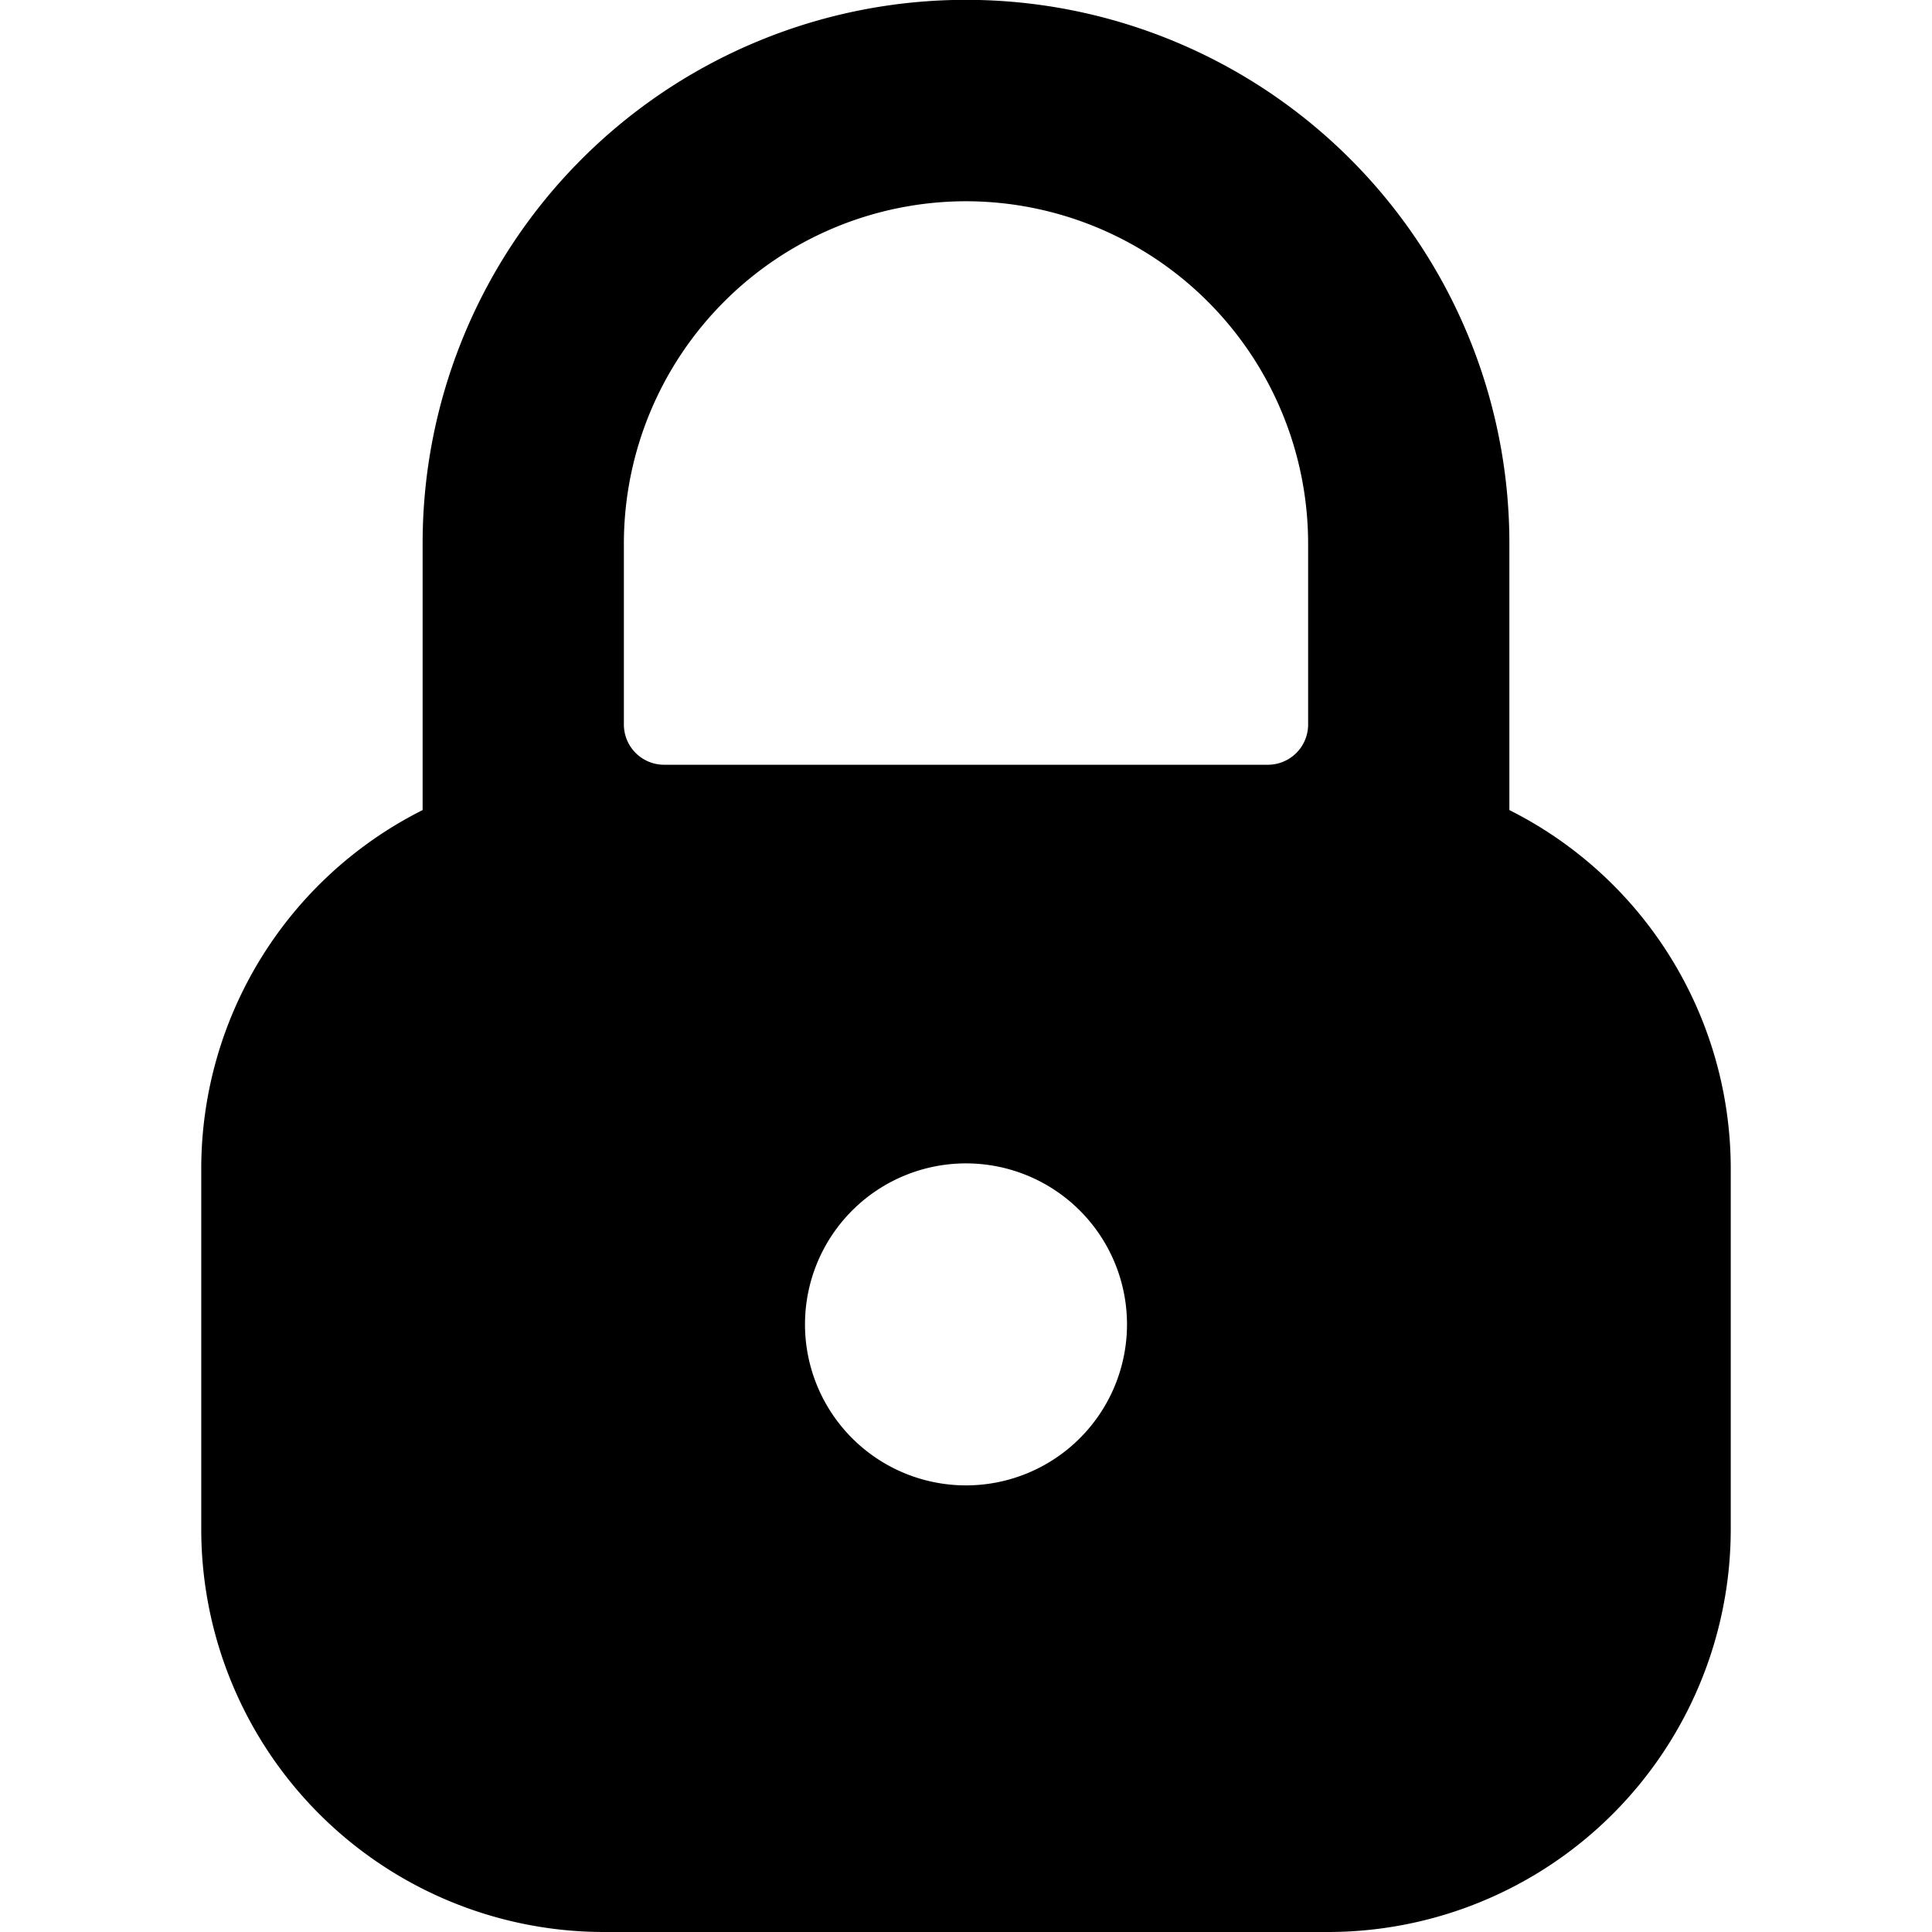 <svg xmlns="http://www.w3.org/2000/svg" viewBox="0 0 24 24"><title>lock-6</title><path d="M18.75,10.063V6.748a6.75,6.75,0,0,0-13.5,0v3.315A4.986,4.986,0,0,0,2.5,14.5V19a5.005,5.005,0,0,0,5,5h9a5.005,5.005,0,0,0,5-5V14.5A4.986,4.986,0,0,0,18.75,10.063ZM14,16.452a2,2,0,1,1-2-2A2,2,0,0,1,14,16.452ZM12,2.5a4.255,4.255,0,0,1,4.25,4.249V9a.5.5,0,0,1-.5.5H8.25a.5.5,0,0,1-.5-.5V6.748A4.255,4.255,0,0,1,12,2.5Z"/></svg>